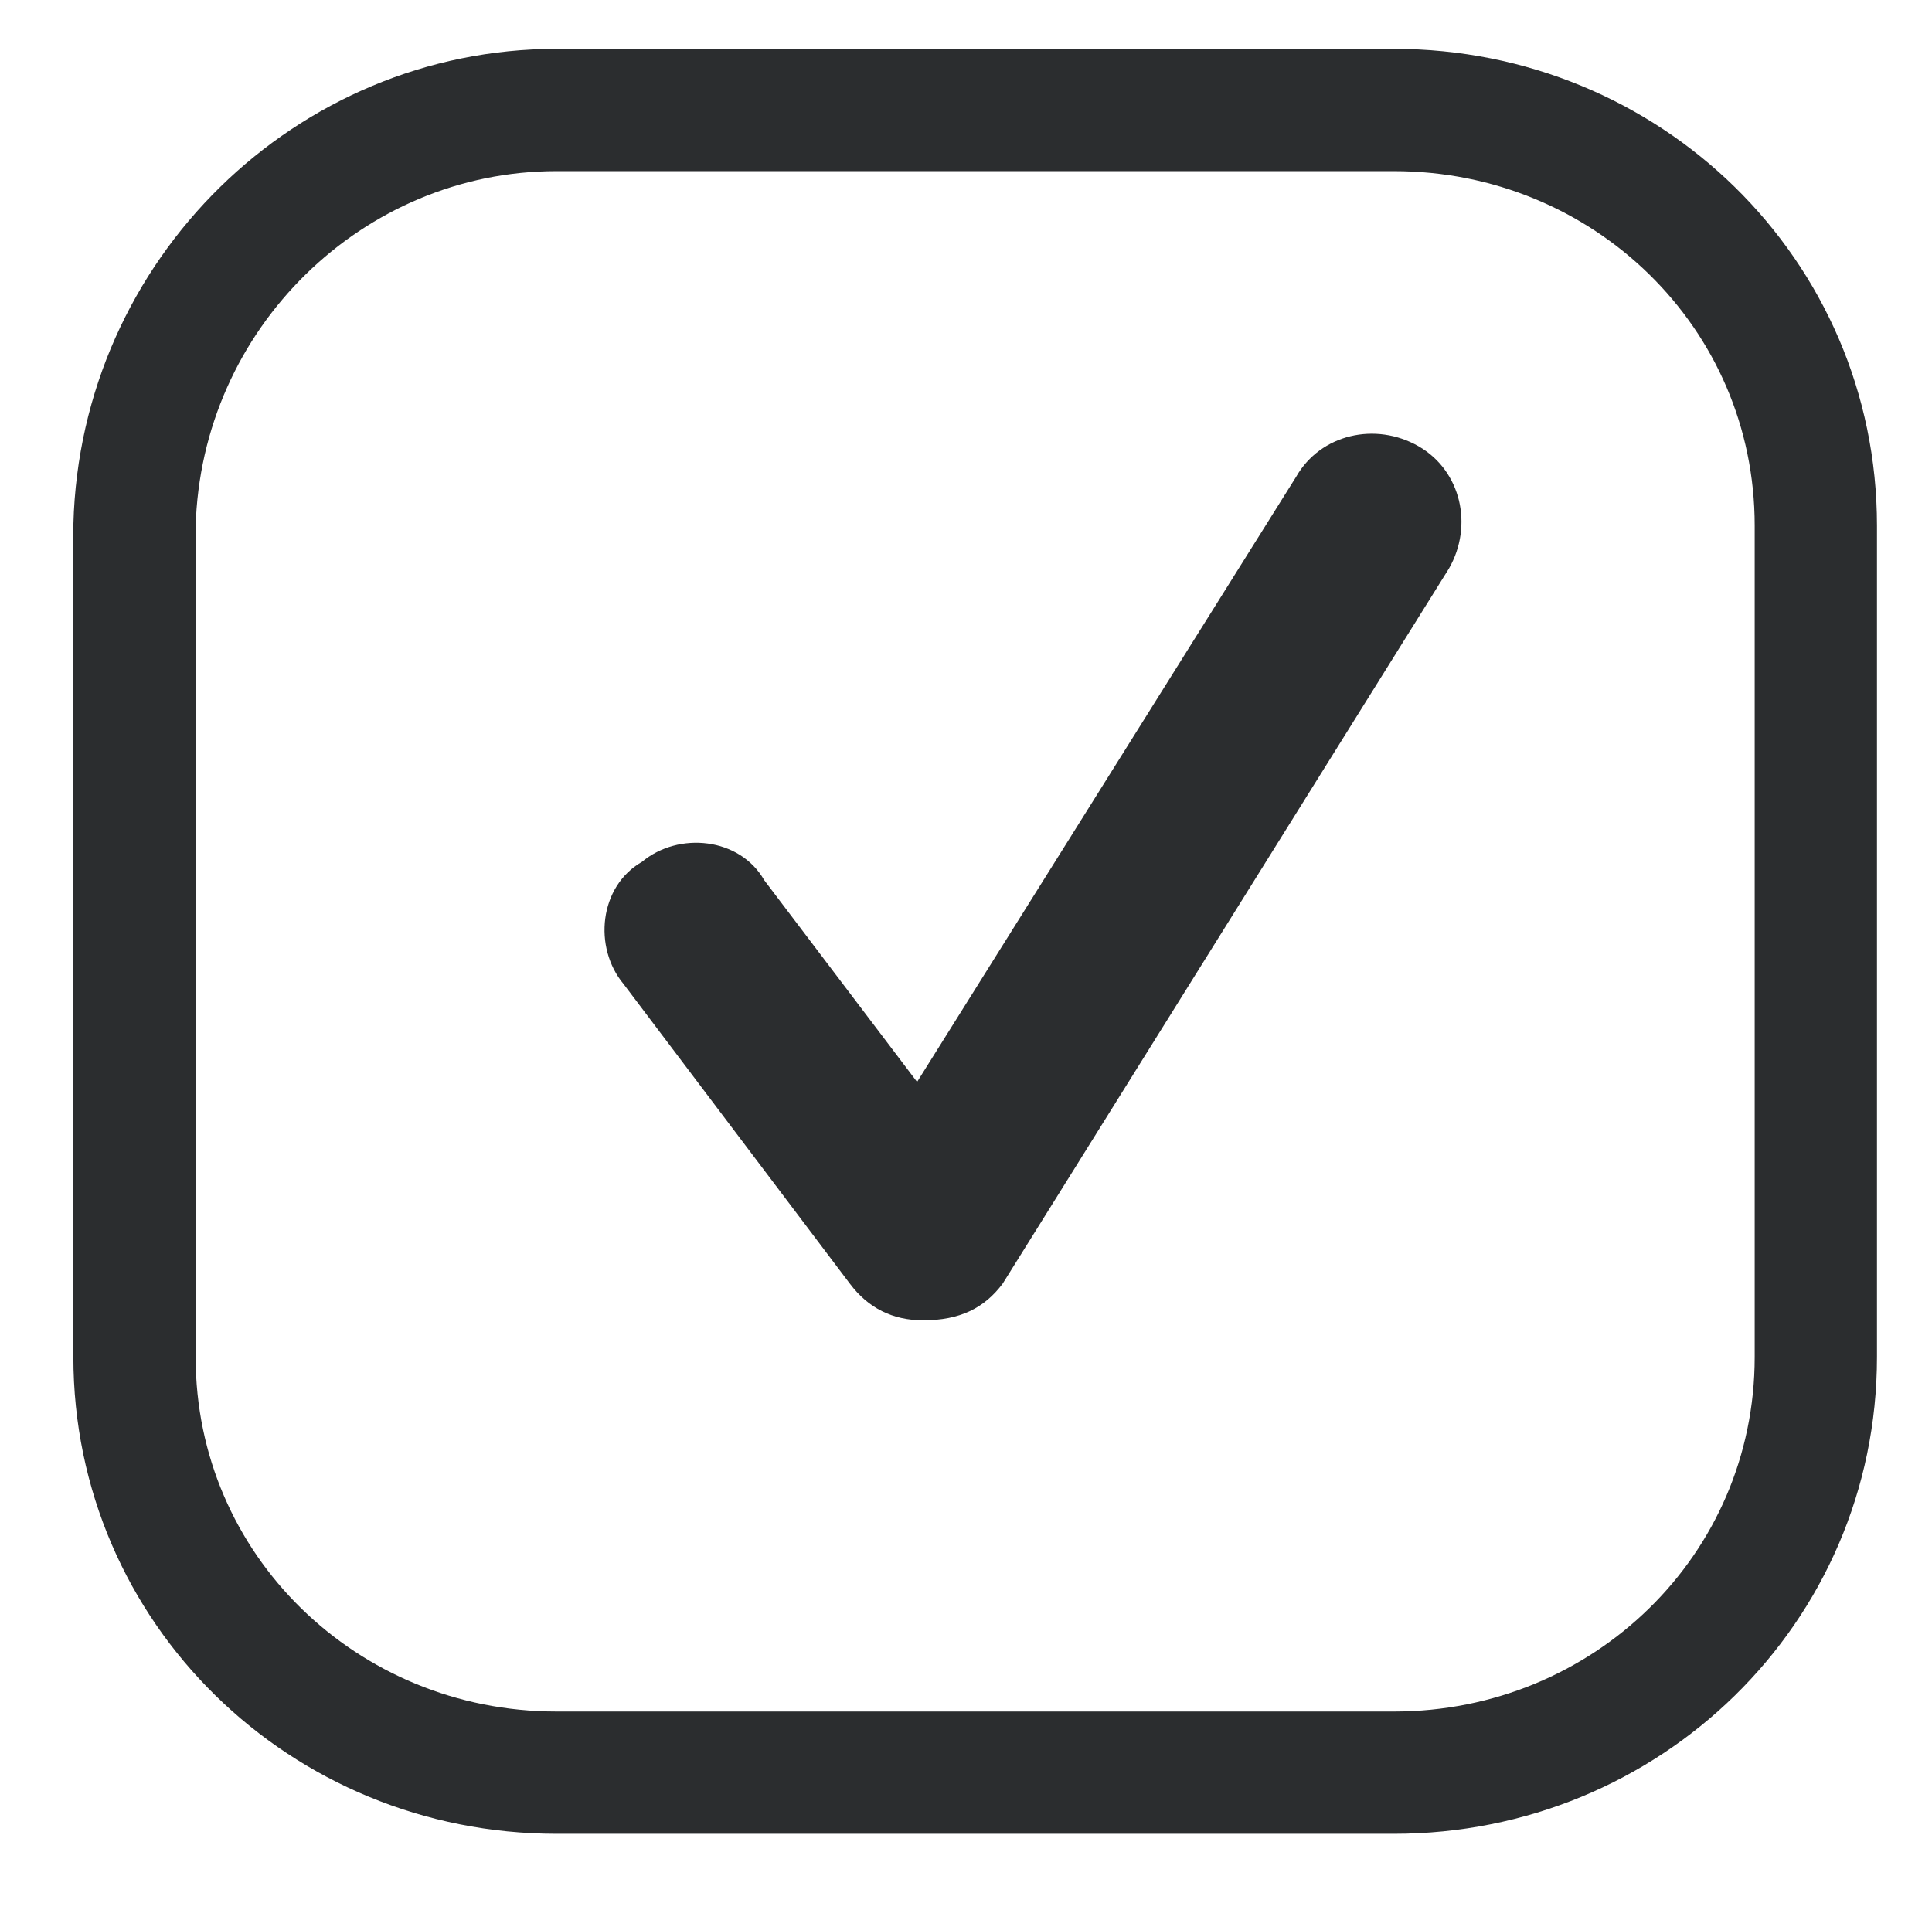<?xml version="1.0" encoding="utf-8"?>
<!DOCTYPE svg PUBLIC "-//W3C//DTD SVG 1.1//EN" "http://www.w3.org/Graphics/SVG/1.1/DTD/svg11.dtd">
<svg version="1.1" id="Layer_1" xmlns="http://www.w3.org/2000/svg" xmlns:xlink="http://www.w3.org/1999/xlink" x="0px" y="0px"
	 viewBox="0 0 31.6 31.3" enable-background="new 0 0 31.6 31.3" xml:space="preserve">
<path fill="none" stroke="#2b2d2f" stroke-width="2" stroke-miterlimit="10" d="M9.1,1.8
	h13.7c3.8,0,6.9,3,6.9,6.8v13.6c0,3.8-3.1,6.8-6.9,6.8H9.1c-3.8,0-6.9-3-6.9-6.8V8.6C2.3,4.8,5.4,1.8,9.1,1.8z"/>
<g>
	<g>
		<path fill="#2b2d2f" d="M15.1,21.6c-0.5,0-0.9-0.2-1.2-0.6l-3.7-4.9c-0.5-0.6-0.4-1.6,0.3-2c0.6-0.5,1.6-0.4,2,0.3l2.5,3.3
			l6.2-9.9c0.4-0.7,1.3-0.9,2-0.5c0.7,0.4,0.9,1.3,0.5,2l-7.3,11.7C16.1,21.4,15.7,21.6,15.1,21.6C15.2,21.6,15.2,21.6,15.1,21.6z"
			/>
	</g>
</g>
</svg>
